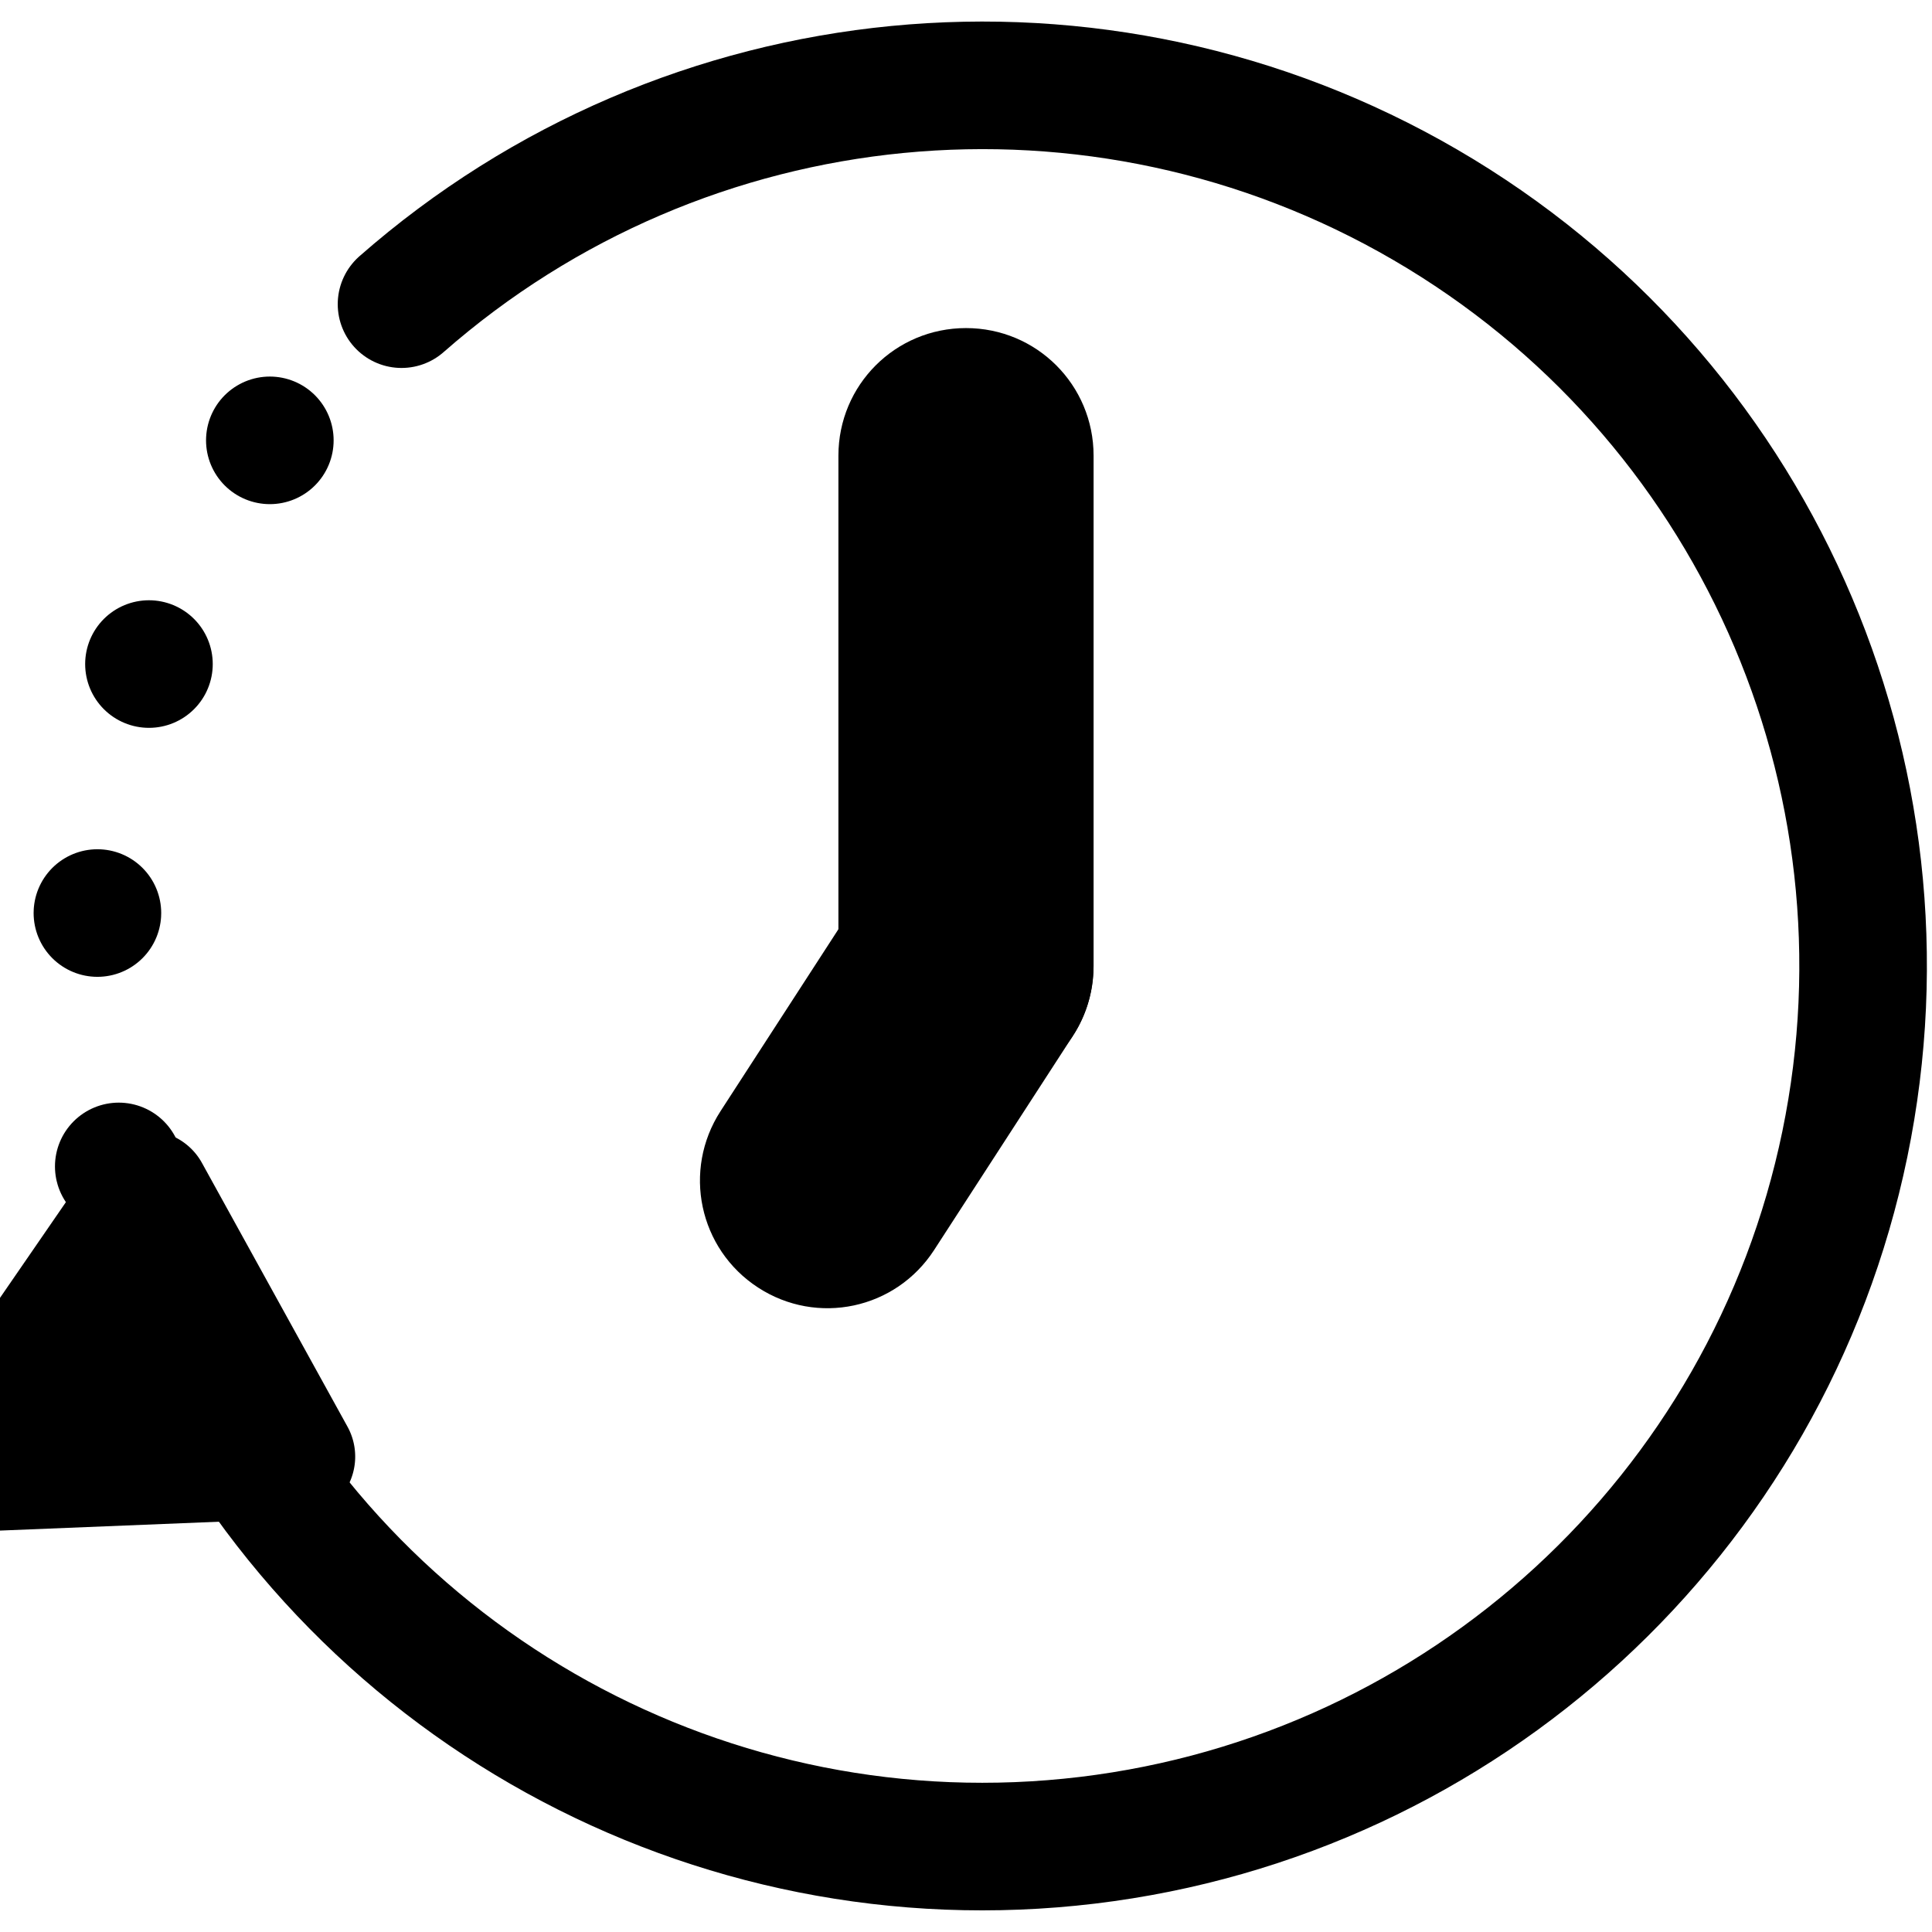 <?xml version="1.0" encoding="UTF-8" standalone="no"?>
<!-- Created with Inkscape (http://www.inkscape.org/) -->

<svg
   width="106mm"
   height="106mm"
   viewBox="0 0 106 106"
   version="1.1"
   id="svg5"
   inkscape:export-filename="duration.png"
   inkscape:export-xdpi="15.33585"
   inkscape:export-ydpi="15.33585"
   inkscape:version="1.2.2 (b0a8486541, 2022-12-01)"
   sodipodi:docname="duration.svg"
   xmlns:inkscape="http://www.inkscape.org/namespaces/inkscape"
   xmlns:sodipodi="http://sodipodi.sourceforge.net/DTD/sodipodi-0.dtd"
   xmlns="http://www.w3.org/2000/svg"
   xmlns:svg="http://www.w3.org/2000/svg">
  <sodipodi:namedview
     id="namedview7"
     pagecolor="#ffffff"
     bordercolor="#000000"
     borderopacity="0.25"
     inkscape:showpageshadow="2"
     inkscape:pageopacity="0.0"
     inkscape:pagecheckerboard="0"
     inkscape:deskcolor="#d1d1d1"
     inkscape:document-units="mm"
     showgrid="false"
     showguides="true"
     inkscape:zoom="0.59591206"
     inkscape:cx="367.50389"
     inkscape:cy="237.45114"
     inkscape:window-width="1366"
     inkscape:window-height="699"
     inkscape:window-x="0"
     inkscape:window-y="0"
     inkscape:window-maximized="1"
     inkscape:current-layer="layer1" />
  <defs
     id="defs2">
    <marker
       style="overflow:visible"
       id="RoundedArrow"
       refX="0"
       refY="0"
       orient="auto-start-reverse"
       inkscape:stockid="RoundedArrow"
       markerWidth="4"
       markerHeight="3.333"
       viewBox="0 0 6.135 5.93"
       inkscape:isstock="true"
       inkscape:collect="always"
       preserveAspectRatio="xMidYMid">
      <path
         transform="scale(0.7)"
         d="m -0.211,-4.106 6.422,3.211 a 1,1 90 0 1 0,1.789 L -0.211,4.106 A 1.236,1.236 31.717 0 1 -2,3 v -6 a 1.236,1.236 148.283 0 1 1.789,-1.106 z"
         style="fill:context-stroke;fill-rule:evenodd;stroke:none"
         id="path1367" />
    </marker>
    <inkscape:path-effect
       effect="spiro"
       id="path-effect1414"
       is_visible="true"
       lpeversion="1" />
    <inkscape:path-effect
       effect="spiro"
       id="path-effect1408"
       is_visible="true"
       lpeversion="1" />
    <inkscape:path-effect
       effect="spiro"
       id="path-effect1402"
       is_visible="true"
       lpeversion="1" />
    <inkscape:path-effect
       effect="envelope"
       id="path-effect1394"
       is_visible="true"
       lpeversion="1"
       yy="true"
       xx="true"
       bendpath1="M 64.31,-8.015 H 89.625"
       bendpath2="m 105,54.131 58.951,69.955"
       bendpath3="M 64.31,193.548 H 89.625"
       bendpath4="M 64.31,-8.015 V 193.548"
       bendpath2-nodetypes="cc" />
  </defs>
  <g
     inkscape:label="Calque 1"
     inkscape:groupmode="layer"
     id="layer1"
     transform="translate(-83.457,-40.103)">
    <g
       id="g19525"
       transform="translate(0.281,1.188)">
      <path
         id="path14554"
         style="fill:none;stroke:#000000;stroke-width:7;stroke-linecap:round;stroke-linejoin:round;marker-start:url(#RoundedArrow)"
         transform="scale(-1,1)"
         d="m -93.425,112.614 c -8.899,18.765 -28.795,29.744 -49.415,27.268 -20.62,-2.476 -37.351,-17.853 -41.554,-38.192 -4.203,-20.339 5.062,-41.088 23.012,-51.535 17.95,-10.447 40.568,-8.253 56.176,5.448"
         sodipodi:nodetypes="csssc" />
      <path
         id="path18749"
         style="fill:none;stroke:#000000;stroke-width:7;stroke-linecap:round;stroke-linejoin:round;stroke-dasharray:0, 14;stroke-dashoffset:6.3"
         d="M 92.031,110.239 C 89.712,104.587 88.434,98.399 88.434,91.912 c 0,-14.519 6.404,-27.541 16.541,-36.398"
         sodipodi:nodetypes="csc" />
      <path
         id="rect18713"
         style="stroke-width:8.139;stroke-linecap:round;stroke-linejoin:round"
         d="m 136.176,56.915 c 3.878,0 7,3.122 7,7 v 28 c 0,3.878 -3.122,7 -7,7 -3.878,0 -7,-3.122 -7,-7 v -28 c 0,-3.878 3.122,-7 7,-7 z" />
      <path
         id="rect18715"
         style="stroke-width:6.638;stroke-linecap:round;stroke-linejoin:round"
         d="m 139.981,86.074 c 3.245,2.112 4.161,6.431 2.054,9.683 l -7.608,11.741 c -2.107,3.252 -6.416,4.17 -9.661,2.058 -3.245,-2.112 -4.161,-6.431 -2.054,-9.683 L 130.32,88.132 c 2.107,-3.252 6.416,-4.17 9.661,-2.058 z" />
    </g>
  </g>
</svg>
